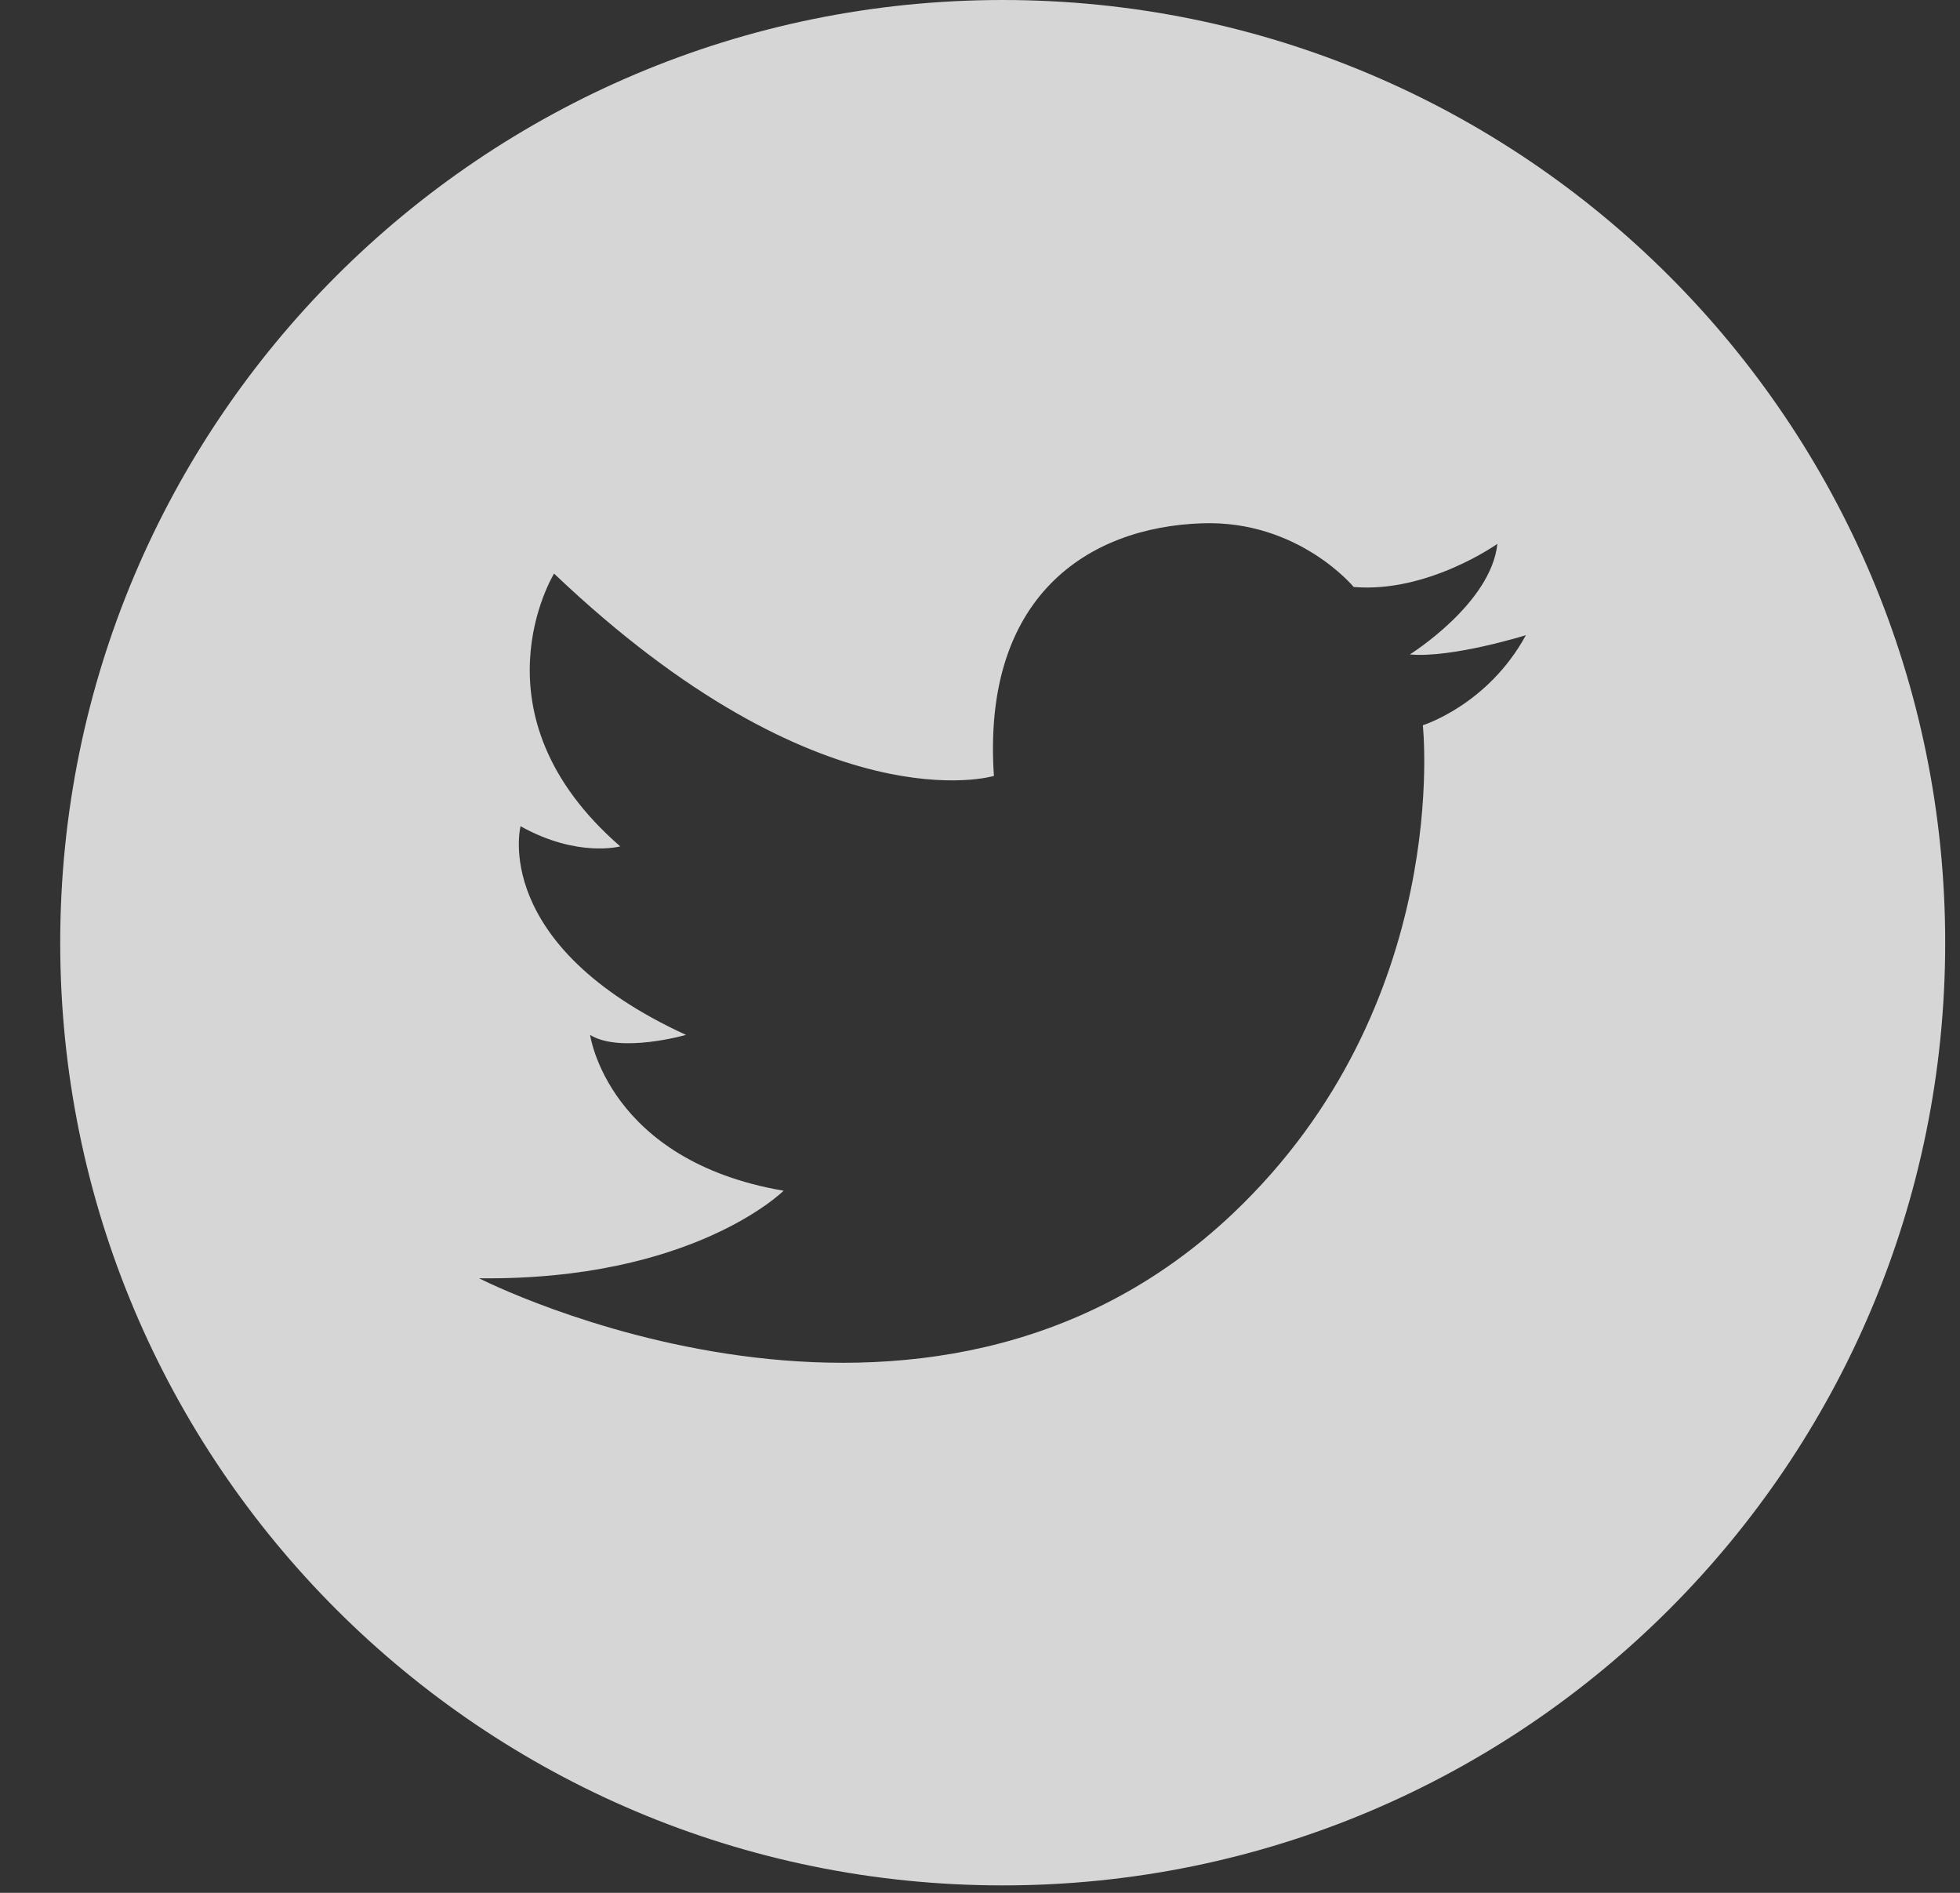 <svg width="29" height="28" viewBox="0 0 29 28" fill="none" xmlns="http://www.w3.org/2000/svg">
<rect x="0" y="0" width="29" height="28" fill="#333333" stroke="none"/>
<path opacity="0.8" d="M14.836 0C7.132 0 0.891 6.241 0.891 13.945C0.891 21.649 7.132 27.89 14.836 27.89C22.54 27.89 28.781 21.649 28.781 13.945C28.781 6.241 22.54 0 14.836 0ZM21.052 10.728C21.052 10.728 21.504 14.856 18.244 17.949C13.677 22.281 7.088 18.909 7.088 18.909C10.255 18.947 11.594 17.614 11.594 17.614C8.991 17.168 8.731 15.309 8.731 15.309C9.177 15.587 10.15 15.309 10.15 15.309C7.25 13.976 7.702 12.222 7.702 12.222C8.545 12.693 9.177 12.52 9.177 12.52C6.921 10.561 8.198 8.485 8.198 8.485C12.158 12.253 14.706 11.478 14.706 11.478C14.526 8.826 16.094 7.797 17.786 7.741C19.211 7.691 20.029 8.683 20.029 8.683C21.126 8.776 22.155 8.045 22.155 8.045C22.062 8.931 20.86 9.681 20.86 9.681C21.486 9.737 22.577 9.396 22.577 9.396C22.013 10.431 21.052 10.728 21.052 10.728Z" fill="white"/>
</svg>
